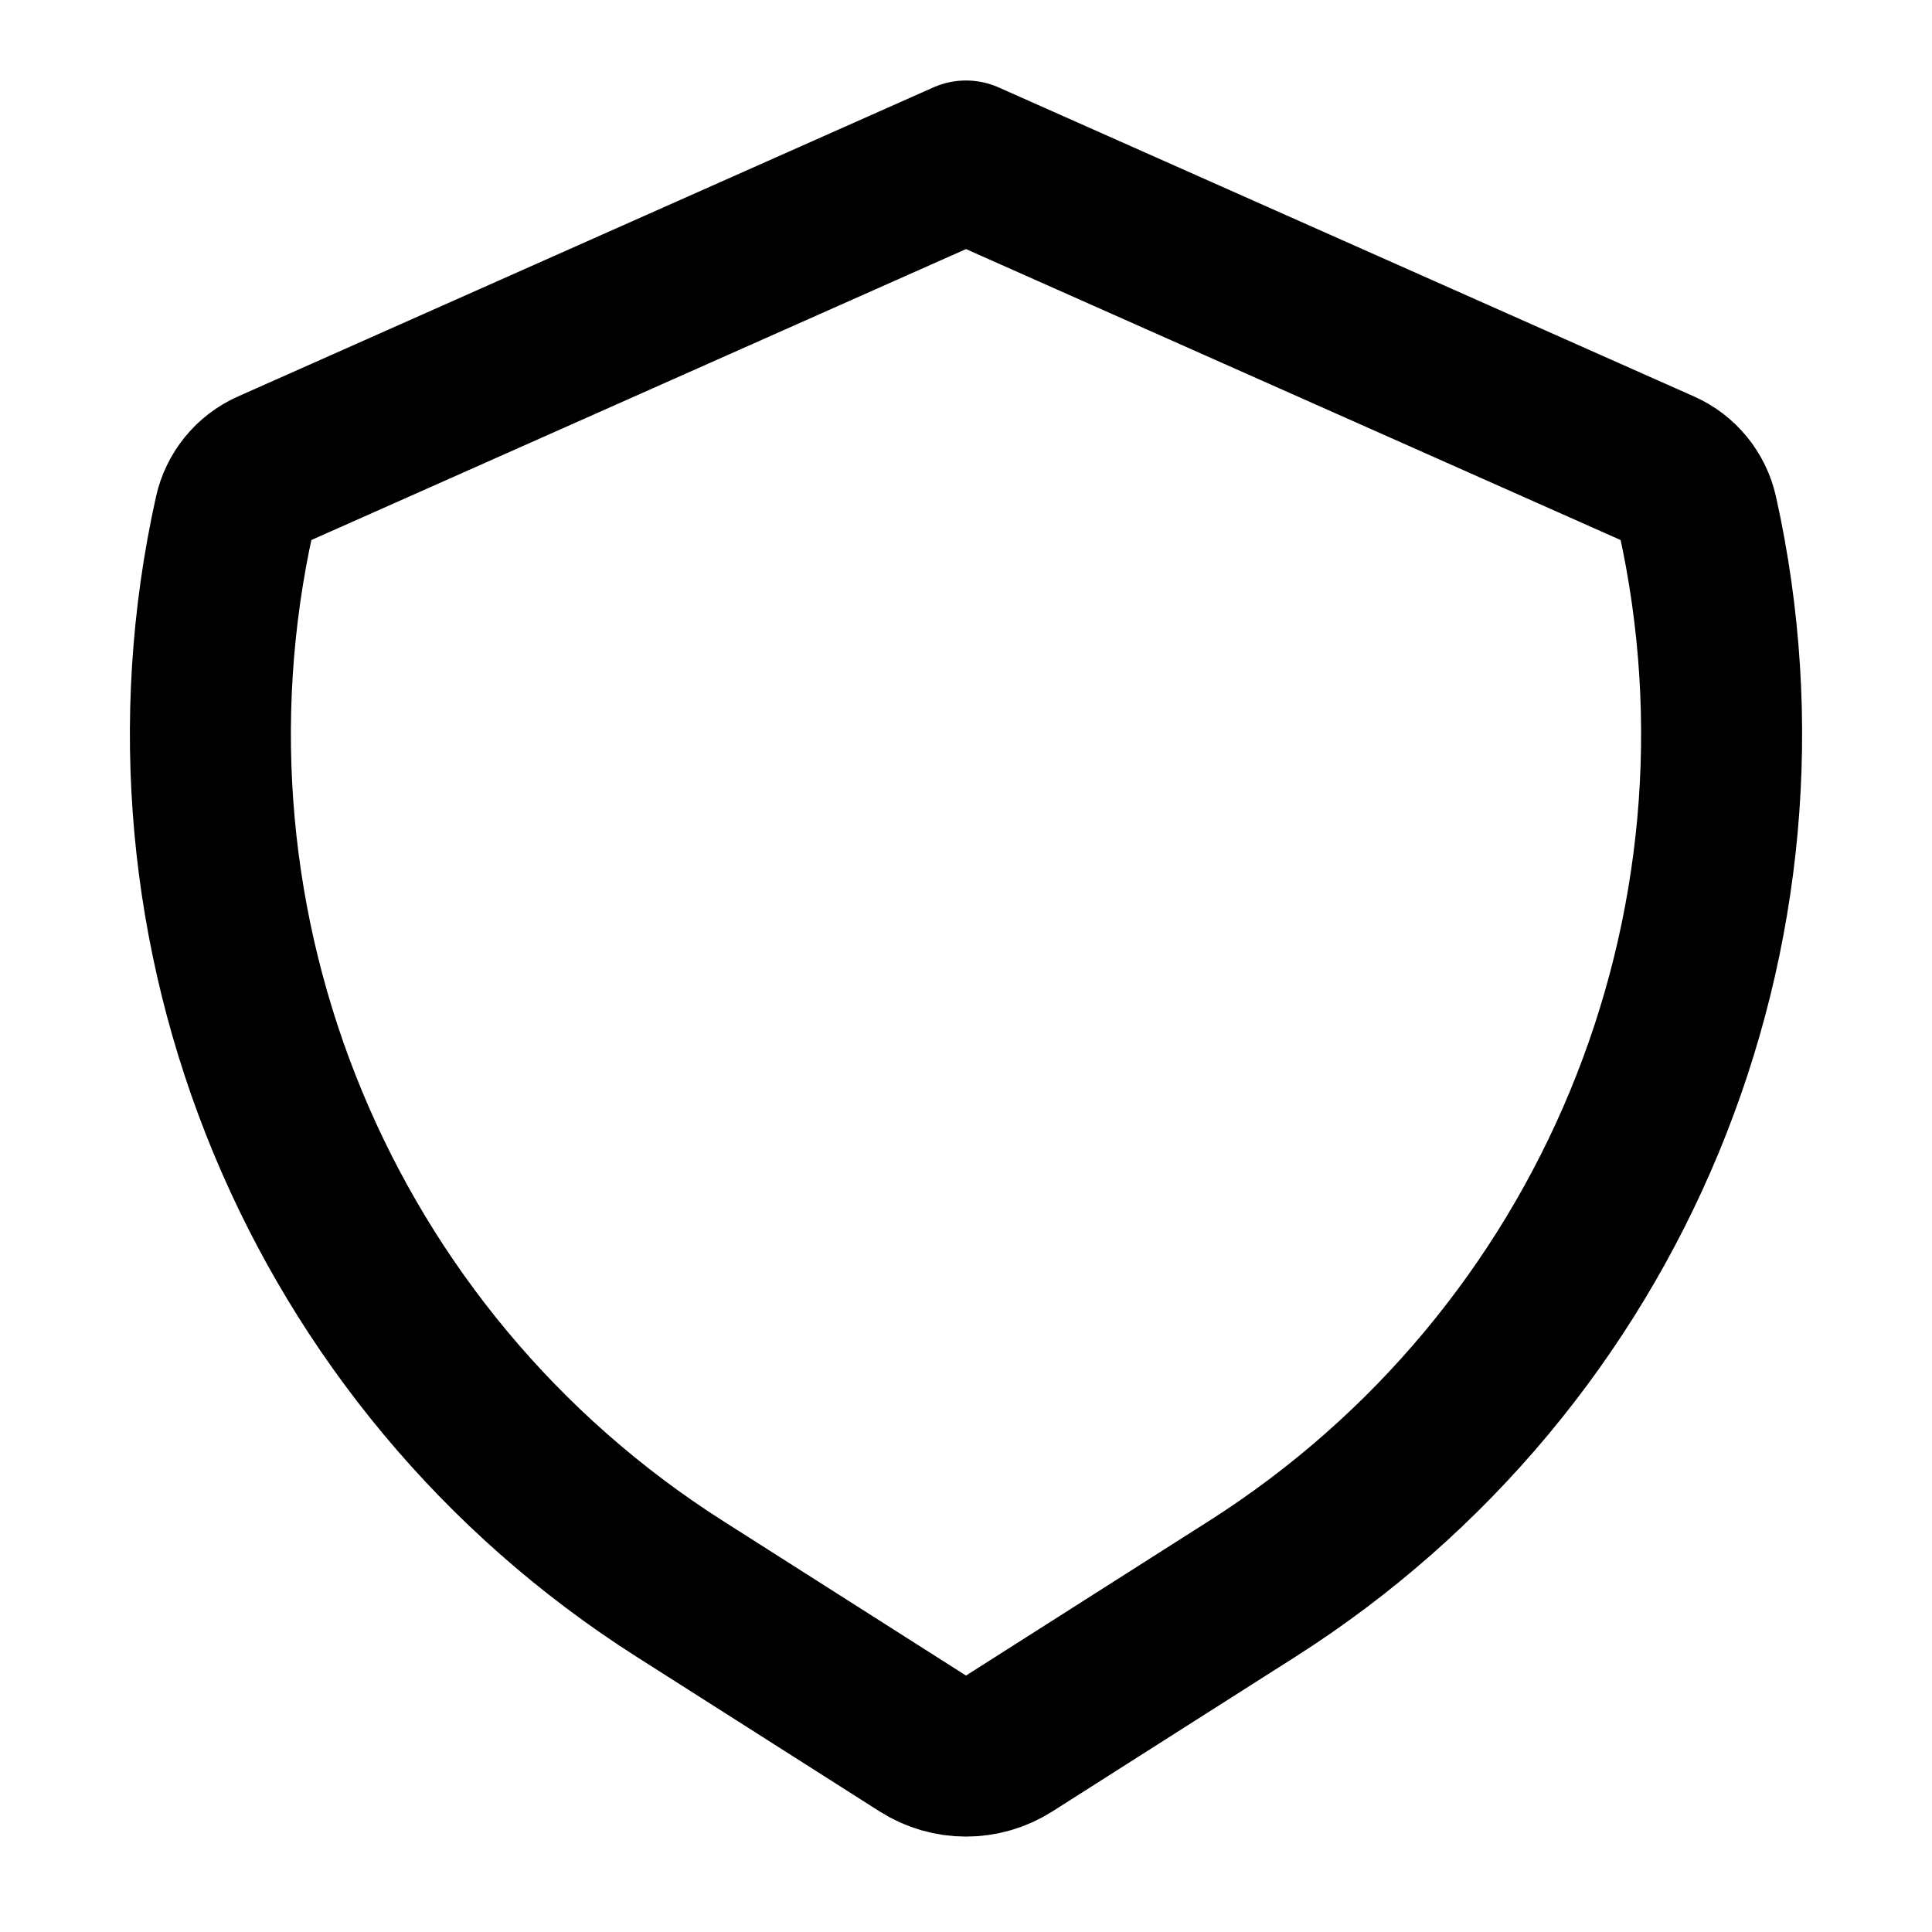 <svg width="24" height="24" viewBox="0 0 24 24" fill="none" xmlns="http://www.w3.org/2000/svg">
<path d="M12.537 21.658L15.556 19.737C20.025 16.893 22.235 11.557 21.086 6.387C21.032 6.144 20.866 5.94 20.638 5.839L12 2L3.362 5.839C3.134 5.94 2.968 6.144 2.914 6.387C1.765 11.557 3.975 16.893 8.444 19.737L11.463 21.658C11.791 21.867 12.209 21.867 12.537 21.658Z" stroke="black" stroke-width="2" stroke-linecap="round" stroke-linejoin="round"/>
</svg>
